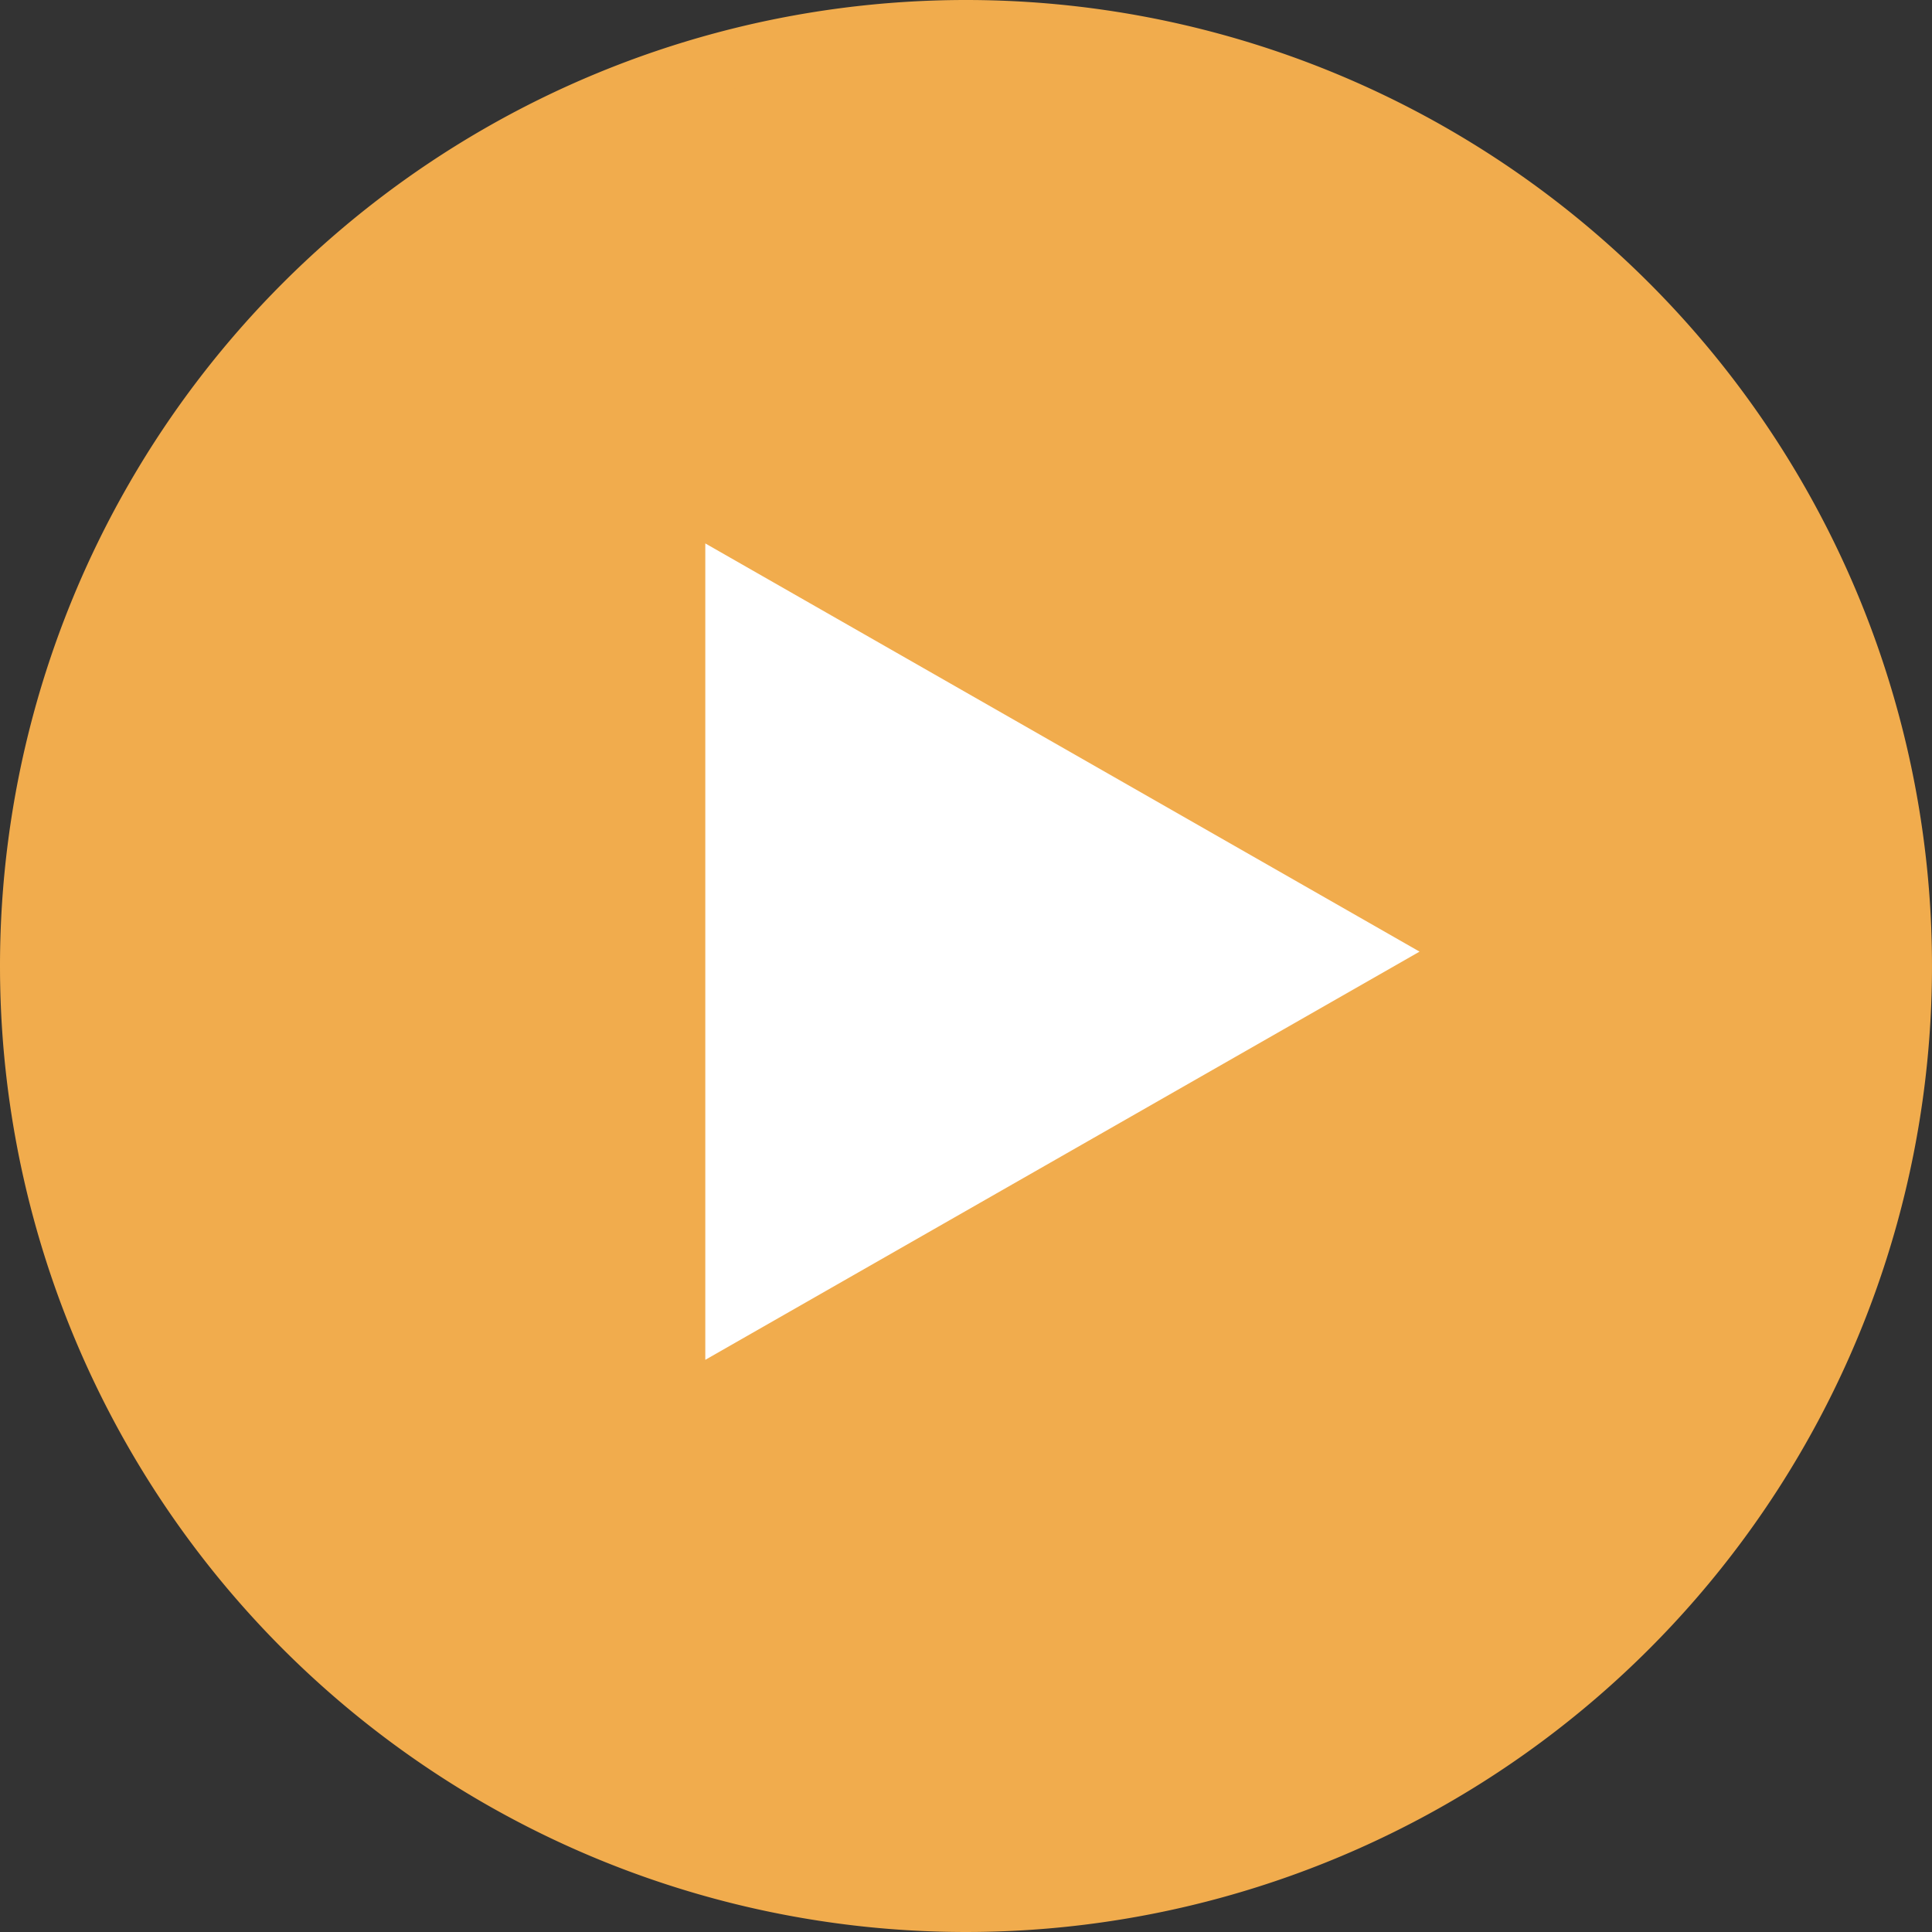 <svg xmlns="http://www.w3.org/2000/svg" width="66" height="66" viewBox="0 0 66 66">
  <rect x="0" y="0" width="66" height="66" fill="#333333" stroke="none"/>
  <g id="Group_10093" data-name="Group 10093" transform="translate(-904.078 -209.078)">
    <g id="Group_10137" data-name="Group 10137" transform="translate(905.078 210.078)">
      <path id="Path_6551" data-name="Path 6551" d="M32,0A32,32,0,1,1,0,32,32,32,0,0,1,32,0Z" fill="#f1ac4d" stroke="#f1ac4d" stroke-width="2"/>
      <path id="Path_6378" data-name="Path 6378" d="M768.5,1133.036v-27.89l24.4,13.945Z" transform="translate(-745.406 -1087.582)" fill="#fff"/>
    </g>
  </g>
</svg>
